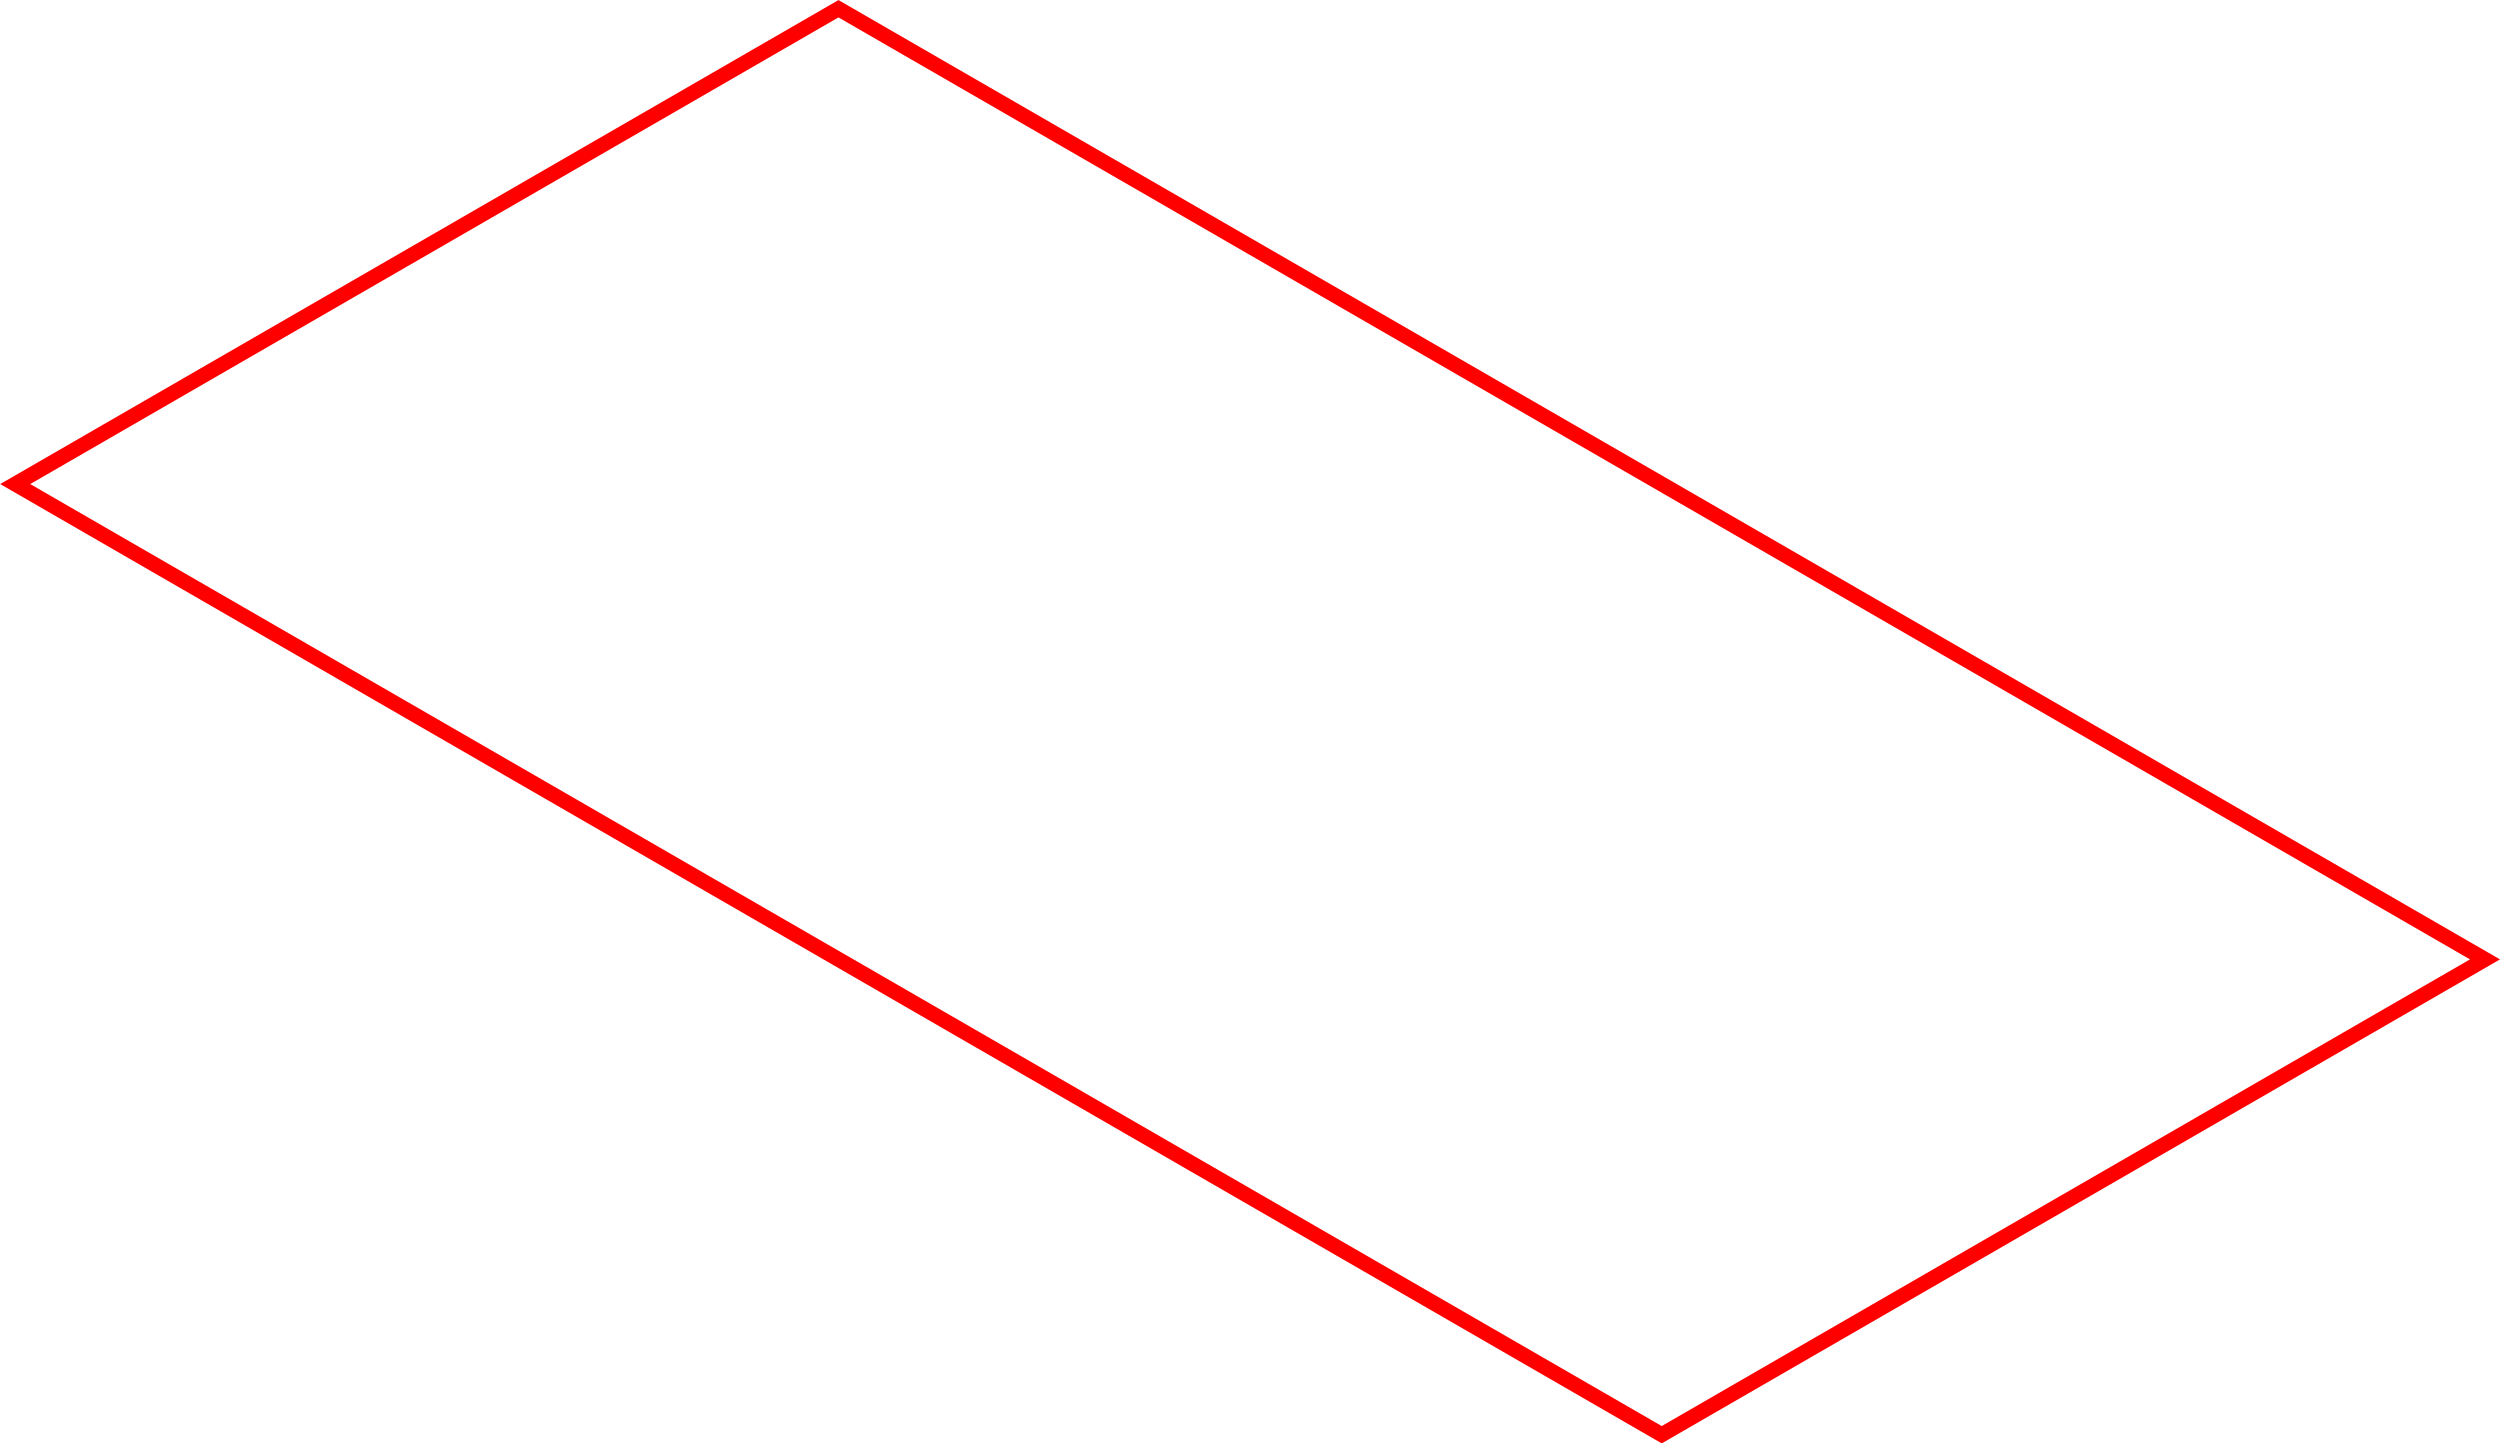 <?xml version="1.0" encoding="UTF-8" standalone="no"?>
<svg
   xmlns:dc="http://purl.org/dc/elements/1.1/"
   xmlns:cc="http://creativecommons.org/ns#"
   xmlns:rdf="http://www.w3.org/1999/02/22-rdf-syntax-ns#"
   xmlns:svg="http://www.w3.org/2000/svg"
   xmlns="http://www.w3.org/2000/svg"
   xmlns:sodipodi="http://sodipodi.sourceforge.net/DTD/sodipodi-0.dtd"
   xmlns:inkscape="http://www.inkscape.org/namespaces/inkscape"
   sodipodi:docname="highlightma.svg"
   inkscape:version="1.0 (4035a4fb49, 2020-05-01)"
   id="svg8"
   version="1.1"
   viewBox="0 0 13.149 7.592"
   height="7.592mm"
   width="13.149mm">
  <defs
     id="defs2" />
  <sodipodi:namedview
     fit-margin-bottom="0"
     fit-margin-right="0"
     fit-margin-left="0"
     fit-margin-top="0"
     inkscape:window-maximized="1"
     inkscape:window-y="-8"
     inkscape:window-x="-8"
     inkscape:window-height="1017"
     inkscape:window-width="1920"
     showgrid="true"
     inkscape:document-rotation="0"
     inkscape:current-layer="layer1"
     inkscape:document-units="mm"
     inkscape:cy="-9.6295187"
     inkscape:cx="3.7480203"
     inkscape:zoom="3.959798"
     inkscape:pageshadow="2"
     inkscape:pageopacity="0.0"
     borderopacity="1.0"
     bordercolor="#666666"
     pagecolor="#ffffff"
     id="base">
    <inkscape:grid
       originy="-165.454"
       originx="-152.341"
       enabled="true"
       id="grid835"
       type="axonomgrid" />
    <inkscape:grid
       originy="-165.454"
       originx="-152.341"
       enabled="false"
       id="grid1380"
       type="xygrid" />
  </sodipodi:namedview>
  <g
     transform="translate(-152.341,-165.454)"
     id="layer1"
     inkscape:groupmode="layer"
     inkscape:label="Layer 1">
    <path
       style="fill:none;fill-opacity:1;stroke:#ff0000;stroke-width:0.079;stroke-linecap:butt;stroke-linejoin:miter;stroke-miterlimit:4;stroke-dasharray:none;stroke-opacity:1"
       d="m 161.081,173 4.33,-2.5 -8.66,-5 -4.33,2.5 z"
       id="path944-6-0-4" />
  </g>
</svg>
